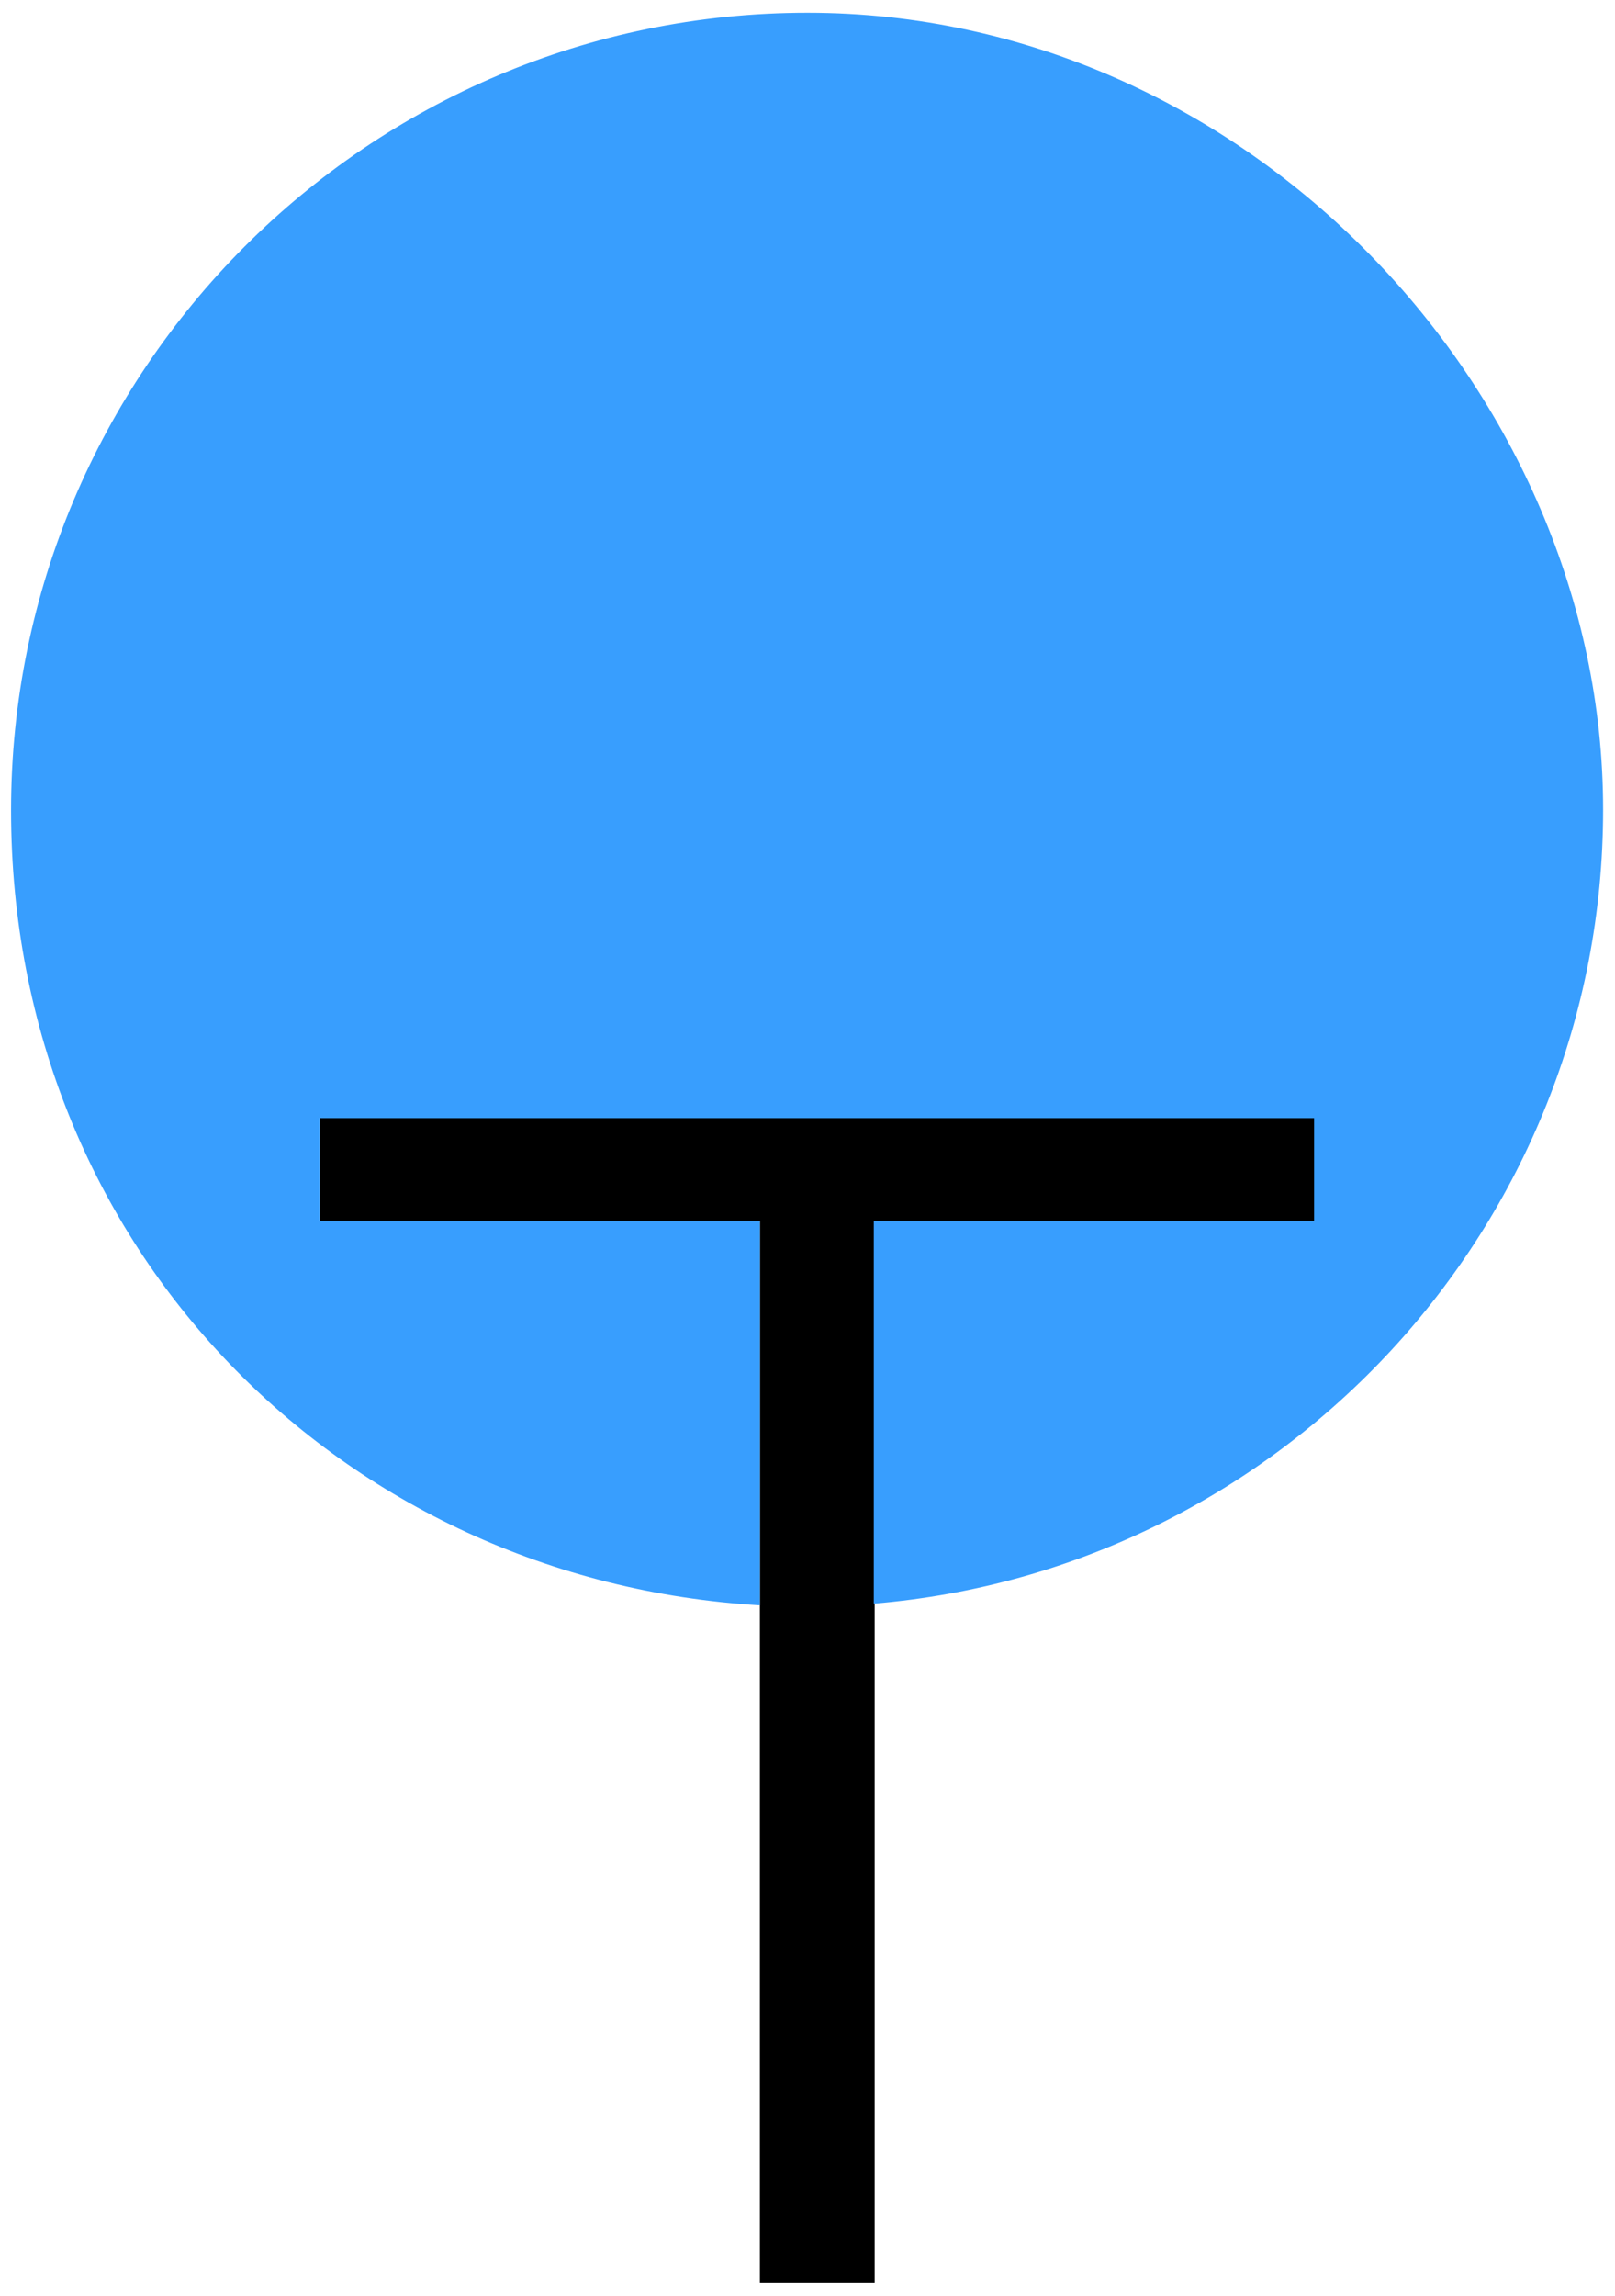 <?xml version="1.0" encoding="UTF-8"?>
<svg xmlns="http://www.w3.org/2000/svg" version="1.1" viewBox="0 0 190 270">
  <defs>
    <style>
      .cls-2 {
        fill: #389efe;
      }

      @media (prefers-color-scheme: light) {
        .cls-1 {
          fill: #004187;
        }

        .cls-2 {
          opacity: .7;
        }
      }

      @media (prefers-color-scheme: dark) {
        .cls-1 {
          fill: #fff;
        }

        .cls-2 {
          opacity: .5;
        }
      }
    </style>
  </defs>
  <g>
    <g id="Layer_1">
      <g id="Layer_1-2" data-name="Layer_1">
        <polygon class="cls-1" points="154.7 131.4 37.6 131.4 37.6 143.6 89.4 143.6 89.4 268.5 102.9 268.5 102.9 143.6 154.7 143.6 154.7 131.4"/>
        <path class="cls-2" d="M95,1.5C43.3,1.5,1.3,43.6,1.3,95.3s39.1,90.6,88.1,93.5v-45.2h-51.8v-12.1h117v12.1h-51.8v45c48-4,85.8-44.4,85.8-93.4S146.7,1.5,95,1.5h0Z"/>
      </g>
    </g>
  </g>
</svg>